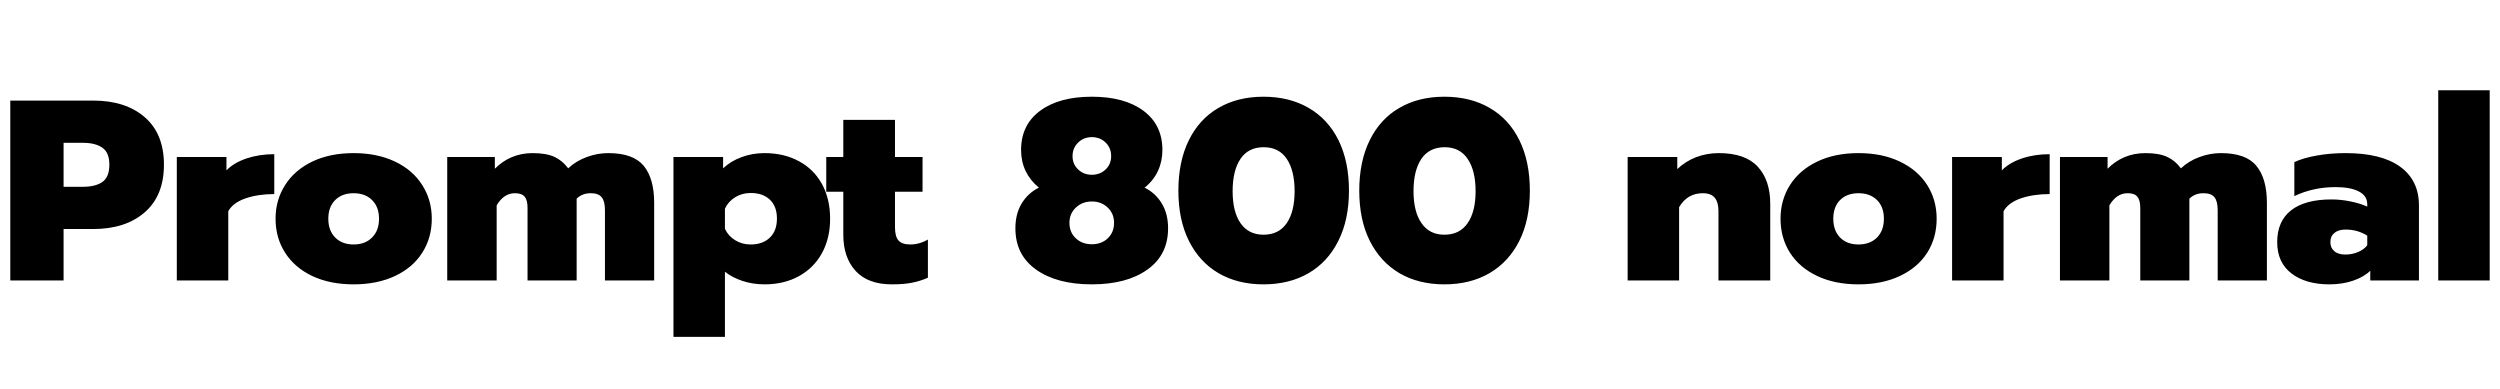 <svg xmlns="http://www.w3.org/2000/svg" xmlns:xlink="http://www.w3.org/1999/xlink" width="233.16" height="36.288"><path fill="black" d="M0.96 26.16L0.96 9.38L8.69 9.38Q11.71 9.38 13.50 10.93Q15.29 12.48 15.29 15.36L15.29 15.36Q15.29 18.24 13.50 19.80Q11.71 21.36 8.69 21.36L8.69 21.36L5.93 21.36L5.93 26.16L0.96 26.16ZM5.93 17.42L7.75 17.42Q8.90 17.42 9.55 16.97Q10.20 16.51 10.20 15.36L10.20 15.36Q10.20 14.23 9.55 13.78Q8.90 13.32 7.75 13.32L7.75 13.32L5.93 13.32L5.93 17.42ZM16.49 26.16L16.49 14.64L21.12 14.64L21.12 15.89Q21.79 15.19 22.98 14.78Q24.17 14.38 25.58 14.38L25.58 14.38L25.58 18.10Q24.07 18.10 22.90 18.50Q21.72 18.91 21.29 19.70L21.29 19.70L21.29 26.16L16.49 26.16ZM32.98 26.52Q30.77 26.52 29.12 25.74Q27.48 24.96 26.59 23.57Q25.70 22.18 25.70 20.40L25.70 20.40Q25.70 18.65 26.59 17.26Q27.48 15.86 29.12 15.07Q30.77 14.28 32.98 14.28L32.98 14.28Q35.18 14.28 36.84 15.07Q38.50 15.86 39.38 17.26Q40.27 18.65 40.27 20.40L40.27 20.40Q40.27 22.18 39.38 23.57Q38.50 24.96 36.84 25.74Q35.18 26.52 32.98 26.52L32.98 26.52ZM32.98 22.80Q34.06 22.80 34.70 22.15Q35.35 21.50 35.35 20.40L35.35 20.40Q35.35 19.30 34.70 18.66Q34.06 18.02 32.98 18.02L32.98 18.02Q31.90 18.02 31.26 18.66Q30.62 19.30 30.62 20.40L30.62 20.40Q30.62 21.50 31.26 22.15Q31.90 22.80 32.98 22.80L32.98 22.80ZM41.71 26.16L41.71 14.64L46.15 14.64L46.15 15.74Q46.82 15.05 47.72 14.66Q48.62 14.28 49.68 14.28L49.68 14.28Q50.95 14.28 51.71 14.63Q52.46 14.98 52.99 15.70L52.99 15.70Q53.71 15.02 54.71 14.65Q55.70 14.28 56.74 14.28L56.74 14.28Q59.06 14.28 60.04 15.47Q61.01 16.66 61.01 18.91L61.01 18.91L61.01 26.16L56.42 26.16L56.42 19.61Q56.42 18.77 56.12 18.40Q55.82 18.02 55.10 18.02L55.10 18.02Q54.29 18.02 53.78 18.53L53.78 18.53L53.78 26.16L49.20 26.16L49.20 19.39Q49.20 18.67 48.94 18.35Q48.67 18.02 48.02 18.02L48.02 18.02Q46.99 18.02 46.32 19.15L46.32 19.15L46.32 26.16L41.71 26.16ZM62.81 31.42L62.81 14.64L67.44 14.64L67.44 15.70Q68.16 15.02 69.17 14.65Q70.18 14.28 71.30 14.28L71.30 14.28Q73.13 14.28 74.52 15.04Q75.91 15.79 76.67 17.18Q77.42 18.58 77.42 20.40L77.42 20.40Q77.42 22.20 76.67 23.59Q75.91 24.98 74.52 25.75Q73.13 26.52 71.30 26.52L71.30 26.52Q70.22 26.52 69.24 26.20Q68.26 25.87 67.61 25.34L67.61 25.34L67.61 31.42L62.81 31.42ZM70.01 22.80Q71.14 22.80 71.80 22.16Q72.46 21.53 72.46 20.38L72.46 20.38Q72.46 19.25 71.80 18.62Q71.14 18 70.01 18L70.01 18Q69.19 18 68.56 18.40Q67.92 18.79 67.61 19.46L67.61 19.46L67.61 21.34Q67.92 22.01 68.56 22.40Q69.19 22.80 70.01 22.80L70.01 22.80ZM83.18 26.52Q80.95 26.52 79.80 25.27Q78.65 24.02 78.65 21.89L78.65 21.89L78.65 17.88L77.06 17.88L77.06 14.64L78.65 14.64L78.65 11.18L83.47 11.18L83.47 14.64L86.04 14.64L86.04 17.88L83.47 17.88L83.47 21.19Q83.47 22.06 83.80 22.43Q84.12 22.80 84.89 22.80L84.89 22.80Q85.75 22.80 86.54 22.34L86.54 22.34L86.54 25.90Q85.85 26.21 85.09 26.36Q84.34 26.52 83.18 26.52L83.18 26.52ZM101.83 26.52Q98.57 26.52 96.64 25.15Q94.70 23.78 94.70 21.29L94.70 21.29Q94.70 19.94 95.29 18.97Q95.88 18 96.89 17.50L96.89 17.50Q96.07 16.82 95.65 15.94Q95.23 15.05 95.23 13.99L95.23 13.99Q95.23 11.64 97.01 10.33Q98.78 9.02 101.83 9.02L101.83 9.02Q104.88 9.02 106.64 10.33Q108.41 11.64 108.41 13.99L108.41 13.99Q108.41 15.05 107.99 15.95Q107.57 16.85 106.75 17.50L106.75 17.50Q107.76 18 108.35 18.97Q108.94 19.94 108.94 21.29L108.94 21.29Q108.94 23.78 107.00 25.15Q105.07 26.52 101.83 26.52L101.83 26.52ZM101.83 16.30Q102.60 16.30 103.12 15.80Q103.63 15.31 103.63 14.57L103.63 14.57Q103.63 13.80 103.12 13.30Q102.60 12.79 101.83 12.79L101.83 12.79Q101.06 12.79 100.55 13.30Q100.03 13.80 100.03 14.57L100.03 14.57Q100.03 15.31 100.55 15.80Q101.06 16.30 101.83 16.30L101.83 16.30ZM101.83 22.78Q102.74 22.78 103.32 22.22Q103.90 21.67 103.90 20.78L103.90 20.78Q103.90 19.92 103.31 19.36Q102.72 18.79 101.83 18.79L101.83 18.79Q100.94 18.79 100.34 19.36Q99.74 19.92 99.74 20.78L99.74 20.78Q99.74 21.67 100.33 22.22Q100.92 22.78 101.83 22.78L101.83 22.78ZM117.84 26.52Q115.44 26.52 113.65 25.48Q111.86 24.43 110.88 22.46Q109.90 20.50 109.90 17.78L109.90 17.78Q109.90 15.07 110.87 13.09Q111.84 11.11 113.63 10.07Q115.42 9.02 117.84 9.02L117.84 9.02Q120.26 9.02 122.06 10.07Q123.86 11.11 124.84 13.09Q125.81 15.07 125.81 17.78L125.81 17.78Q125.81 20.50 124.82 22.46Q123.84 24.43 122.04 25.48Q120.24 26.52 117.84 26.52L117.84 26.52ZM117.84 21.89Q119.26 21.89 120 20.82Q120.74 19.75 120.74 17.83L120.74 17.83Q120.74 15.91 120.01 14.82Q119.28 13.73 117.86 13.73L117.86 13.73Q116.42 13.73 115.69 14.82Q114.96 15.91 114.96 17.83L114.96 17.83Q114.96 19.75 115.70 20.82Q116.45 21.89 117.84 21.89L117.84 21.89ZM134.71 26.52Q132.31 26.52 130.52 25.48Q128.74 24.43 127.75 22.46Q126.77 20.50 126.77 17.78L126.77 17.78Q126.77 15.07 127.74 13.09Q128.71 11.11 130.50 10.07Q132.29 9.02 134.71 9.02L134.71 9.02Q137.14 9.02 138.94 10.07Q140.74 11.11 141.71 13.09Q142.68 15.07 142.68 17.78L142.68 17.78Q142.68 20.50 141.70 22.46Q140.71 24.43 138.91 25.48Q137.11 26.52 134.71 26.52L134.71 26.52ZM134.71 21.89Q136.13 21.89 136.87 20.82Q137.62 19.75 137.62 17.83L137.62 17.83Q137.62 15.91 136.88 14.82Q136.15 13.73 134.74 13.73L134.74 13.73Q133.30 13.73 132.56 14.82Q131.83 15.91 131.83 17.83L131.83 17.83Q131.83 19.75 132.58 20.82Q133.32 21.89 134.71 21.89L134.71 21.89ZM151.80 26.16L151.80 14.64L156.43 14.64L156.43 15.77Q157.18 15.05 158.18 14.66Q159.19 14.28 160.30 14.28L160.30 14.28Q162.77 14.28 163.93 15.54Q165.10 16.80 165.10 19.01L165.10 19.01L165.10 26.16L160.27 26.16L160.27 19.68Q160.27 18.86 159.92 18.44Q159.58 18.02 158.81 18.02L158.81 18.02Q157.37 18.02 156.60 19.32L156.60 19.32L156.60 26.16L151.80 26.16ZM173.33 26.52Q171.12 26.52 169.48 25.74Q167.83 24.96 166.94 23.57Q166.06 22.18 166.06 20.40L166.06 20.40Q166.06 18.65 166.94 17.26Q167.83 15.86 169.48 15.07Q171.12 14.28 173.33 14.28L173.33 14.28Q175.54 14.28 177.19 15.07Q178.85 15.86 179.74 17.26Q180.62 18.65 180.62 20.40L180.62 20.40Q180.62 22.18 179.74 23.57Q178.85 24.96 177.19 25.74Q175.54 26.52 173.33 26.52L173.33 26.52ZM173.33 22.80Q174.41 22.80 175.06 22.15Q175.70 21.50 175.70 20.40L175.70 20.40Q175.70 19.30 175.06 18.66Q174.41 18.02 173.33 18.02L173.33 18.02Q172.25 18.02 171.61 18.66Q170.98 19.30 170.98 20.40L170.98 20.40Q170.98 21.50 171.61 22.15Q172.25 22.80 173.33 22.80L173.33 22.80ZM182.06 26.16L182.06 14.64L186.70 14.64L186.70 15.89Q187.37 15.19 188.56 14.78Q189.74 14.38 191.16 14.38L191.16 14.38L191.16 18.10Q189.65 18.10 188.47 18.50Q187.30 18.91 186.86 19.70L186.86 19.70L186.86 26.16L182.06 26.16ZM192.12 26.16L192.12 14.64L196.56 14.64L196.56 15.74Q197.23 15.05 198.13 14.66Q199.03 14.28 200.09 14.28L200.09 14.28Q201.36 14.28 202.12 14.63Q202.87 14.98 203.40 15.70L203.40 15.70Q204.12 15.02 205.12 14.65Q206.11 14.28 207.14 14.28L207.14 14.28Q209.47 14.28 210.44 15.47Q211.42 16.66 211.42 18.91L211.42 18.91L211.42 26.16L206.83 26.16L206.83 19.61Q206.83 18.77 206.53 18.40Q206.23 18.02 205.51 18.02L205.51 18.02Q204.70 18.02 204.19 18.53L204.19 18.53L204.19 26.16L199.61 26.16L199.61 19.39Q199.61 18.67 199.34 18.35Q199.08 18.02 198.43 18.02L198.43 18.02Q197.40 18.02 196.73 19.15L196.73 19.15L196.73 26.16L192.12 26.16ZM217.25 26.52Q215.04 26.52 213.71 25.50Q212.38 24.48 212.38 22.58L212.38 22.58Q212.38 20.64 213.67 19.62Q214.97 18.60 217.44 18.60L217.44 18.60Q218.33 18.60 219.24 18.79Q220.15 18.98 220.78 19.27L220.78 19.27L220.78 19.06Q220.78 18.26 220.00 17.86Q219.22 17.45 217.82 17.45L217.82 17.45Q215.74 17.45 213.98 18.29L213.98 18.29L213.98 15.12Q214.78 14.74 216.05 14.51Q217.32 14.28 218.76 14.28L218.76 14.28Q222.10 14.28 223.85 15.55Q225.60 16.82 225.60 19.15L225.60 19.15L225.60 26.16L221.06 26.16L221.06 25.25Q220.49 25.82 219.48 26.17Q218.47 26.52 217.25 26.52L217.25 26.52ZM218.74 23.74Q219.38 23.74 219.94 23.50Q220.49 23.26 220.78 22.87L220.78 22.87L220.78 21.98Q219.89 21.41 218.76 21.41L218.76 21.41Q218.09 21.41 217.72 21.72Q217.34 22.03 217.34 22.58L217.34 22.58Q217.34 23.11 217.70 23.42Q218.06 23.74 218.74 23.74L218.74 23.74ZM227.40 26.16L227.40 8.42L232.20 8.42L232.20 26.16L227.40 26.16Z"/></svg>